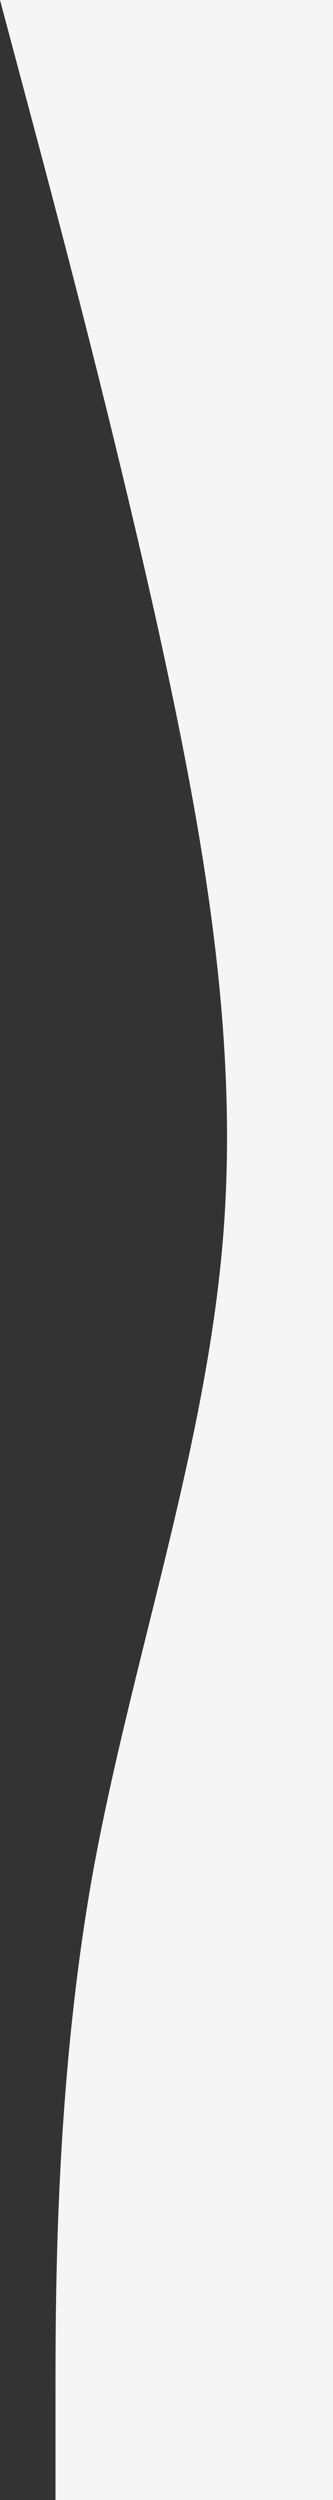 <svg width="192" height="1440" viewBox="0 0 192 1440" fill="none" xmlns="http://www.w3.org/2000/svg">
<rect x="0" y="0" width="192" height="1440" fill="#333333" stroke="none"/>
<path d="M32 1440L32 1380C32 1320 32 1200 53.3 1080C75 960 117 840 128 720C139 600 117 480 90.7 360C64 240 32 120 16 60L-6.29444e-05 0L192 -8.39259e-06L192 60C192 120 192 240 192 360C192 480 192 600 192 720C192 840 192 960 192 1080C192 1200 192 1320 192 1380L192 1440L32 1440Z" fill="#F5F5F5"/>
</svg>
